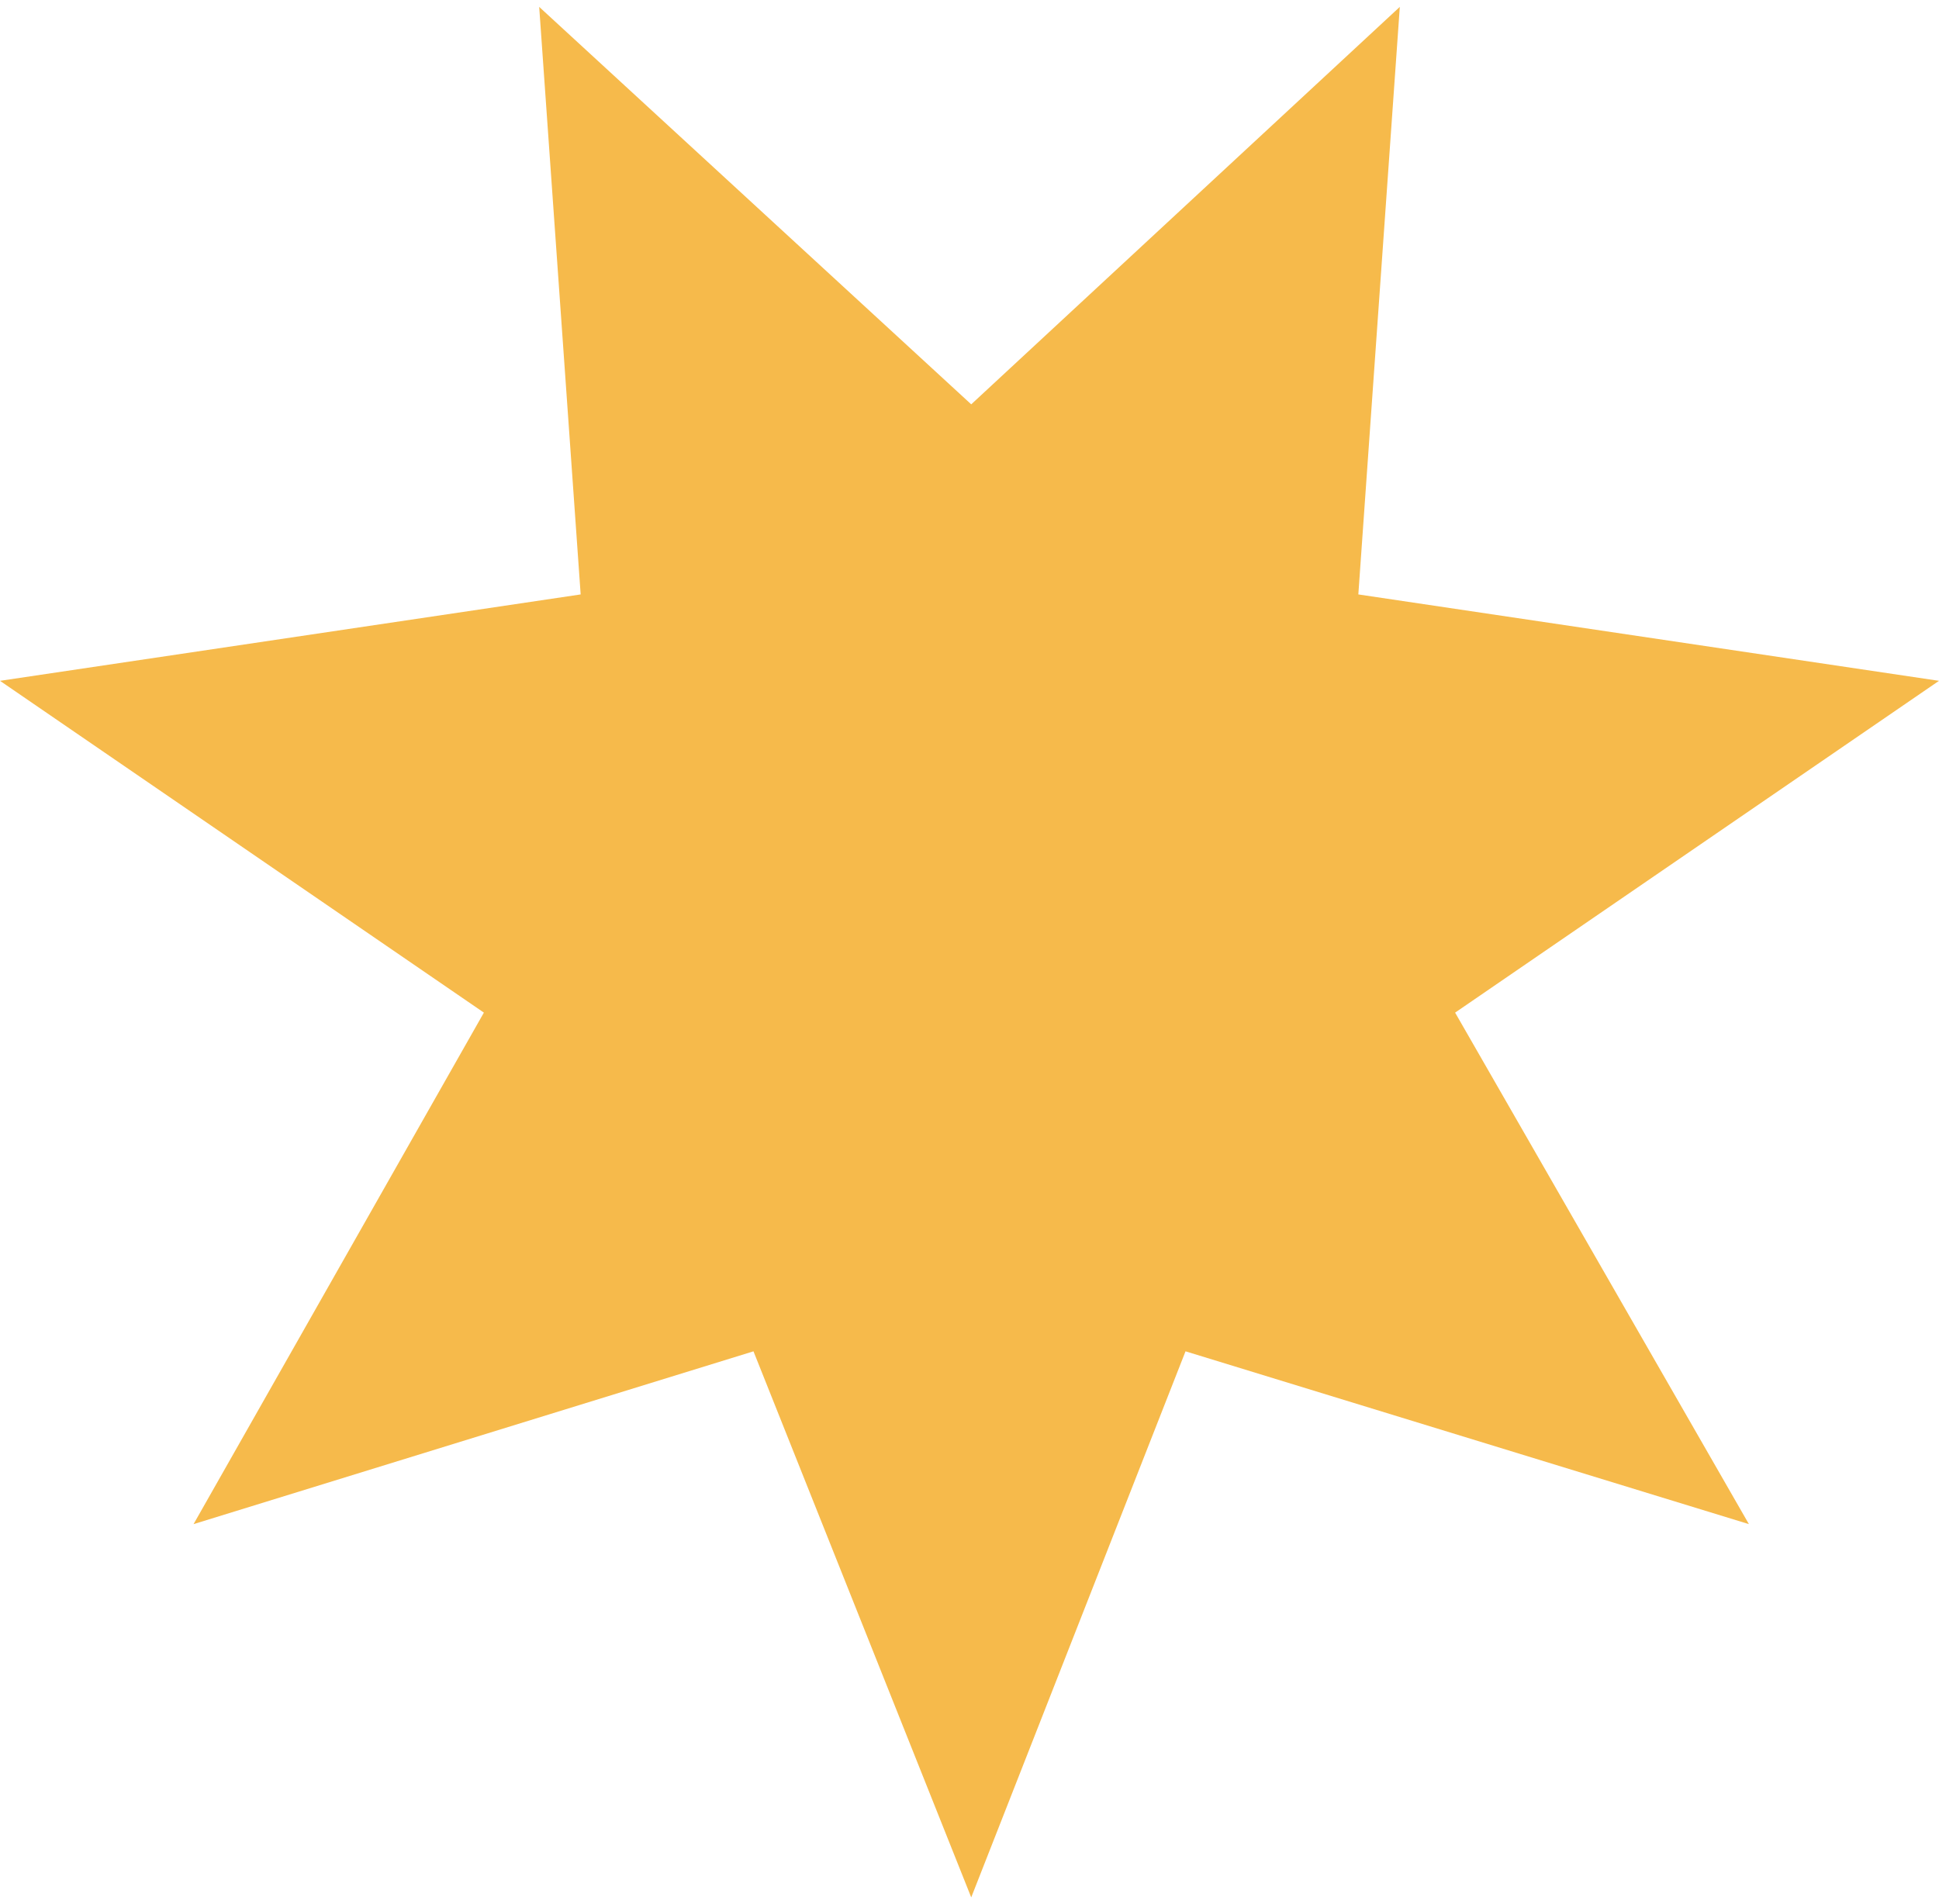 <svg xmlns="http://www.w3.org/2000/svg" width="56" height="55" viewBox="0 0 56.1 54.7"><style>.st0{fill:#f6ba4b}</style><path class="st0" d="M28.1 54.7l-6.3-15.8-16.2 5L14 29.1 0 19.5 16.8 17 15.6 0l12.5 11.5L40.5 0l-1.2 17 16.8 2.5-14 9.6 8.5 14.8-16.3-5z"/></svg>